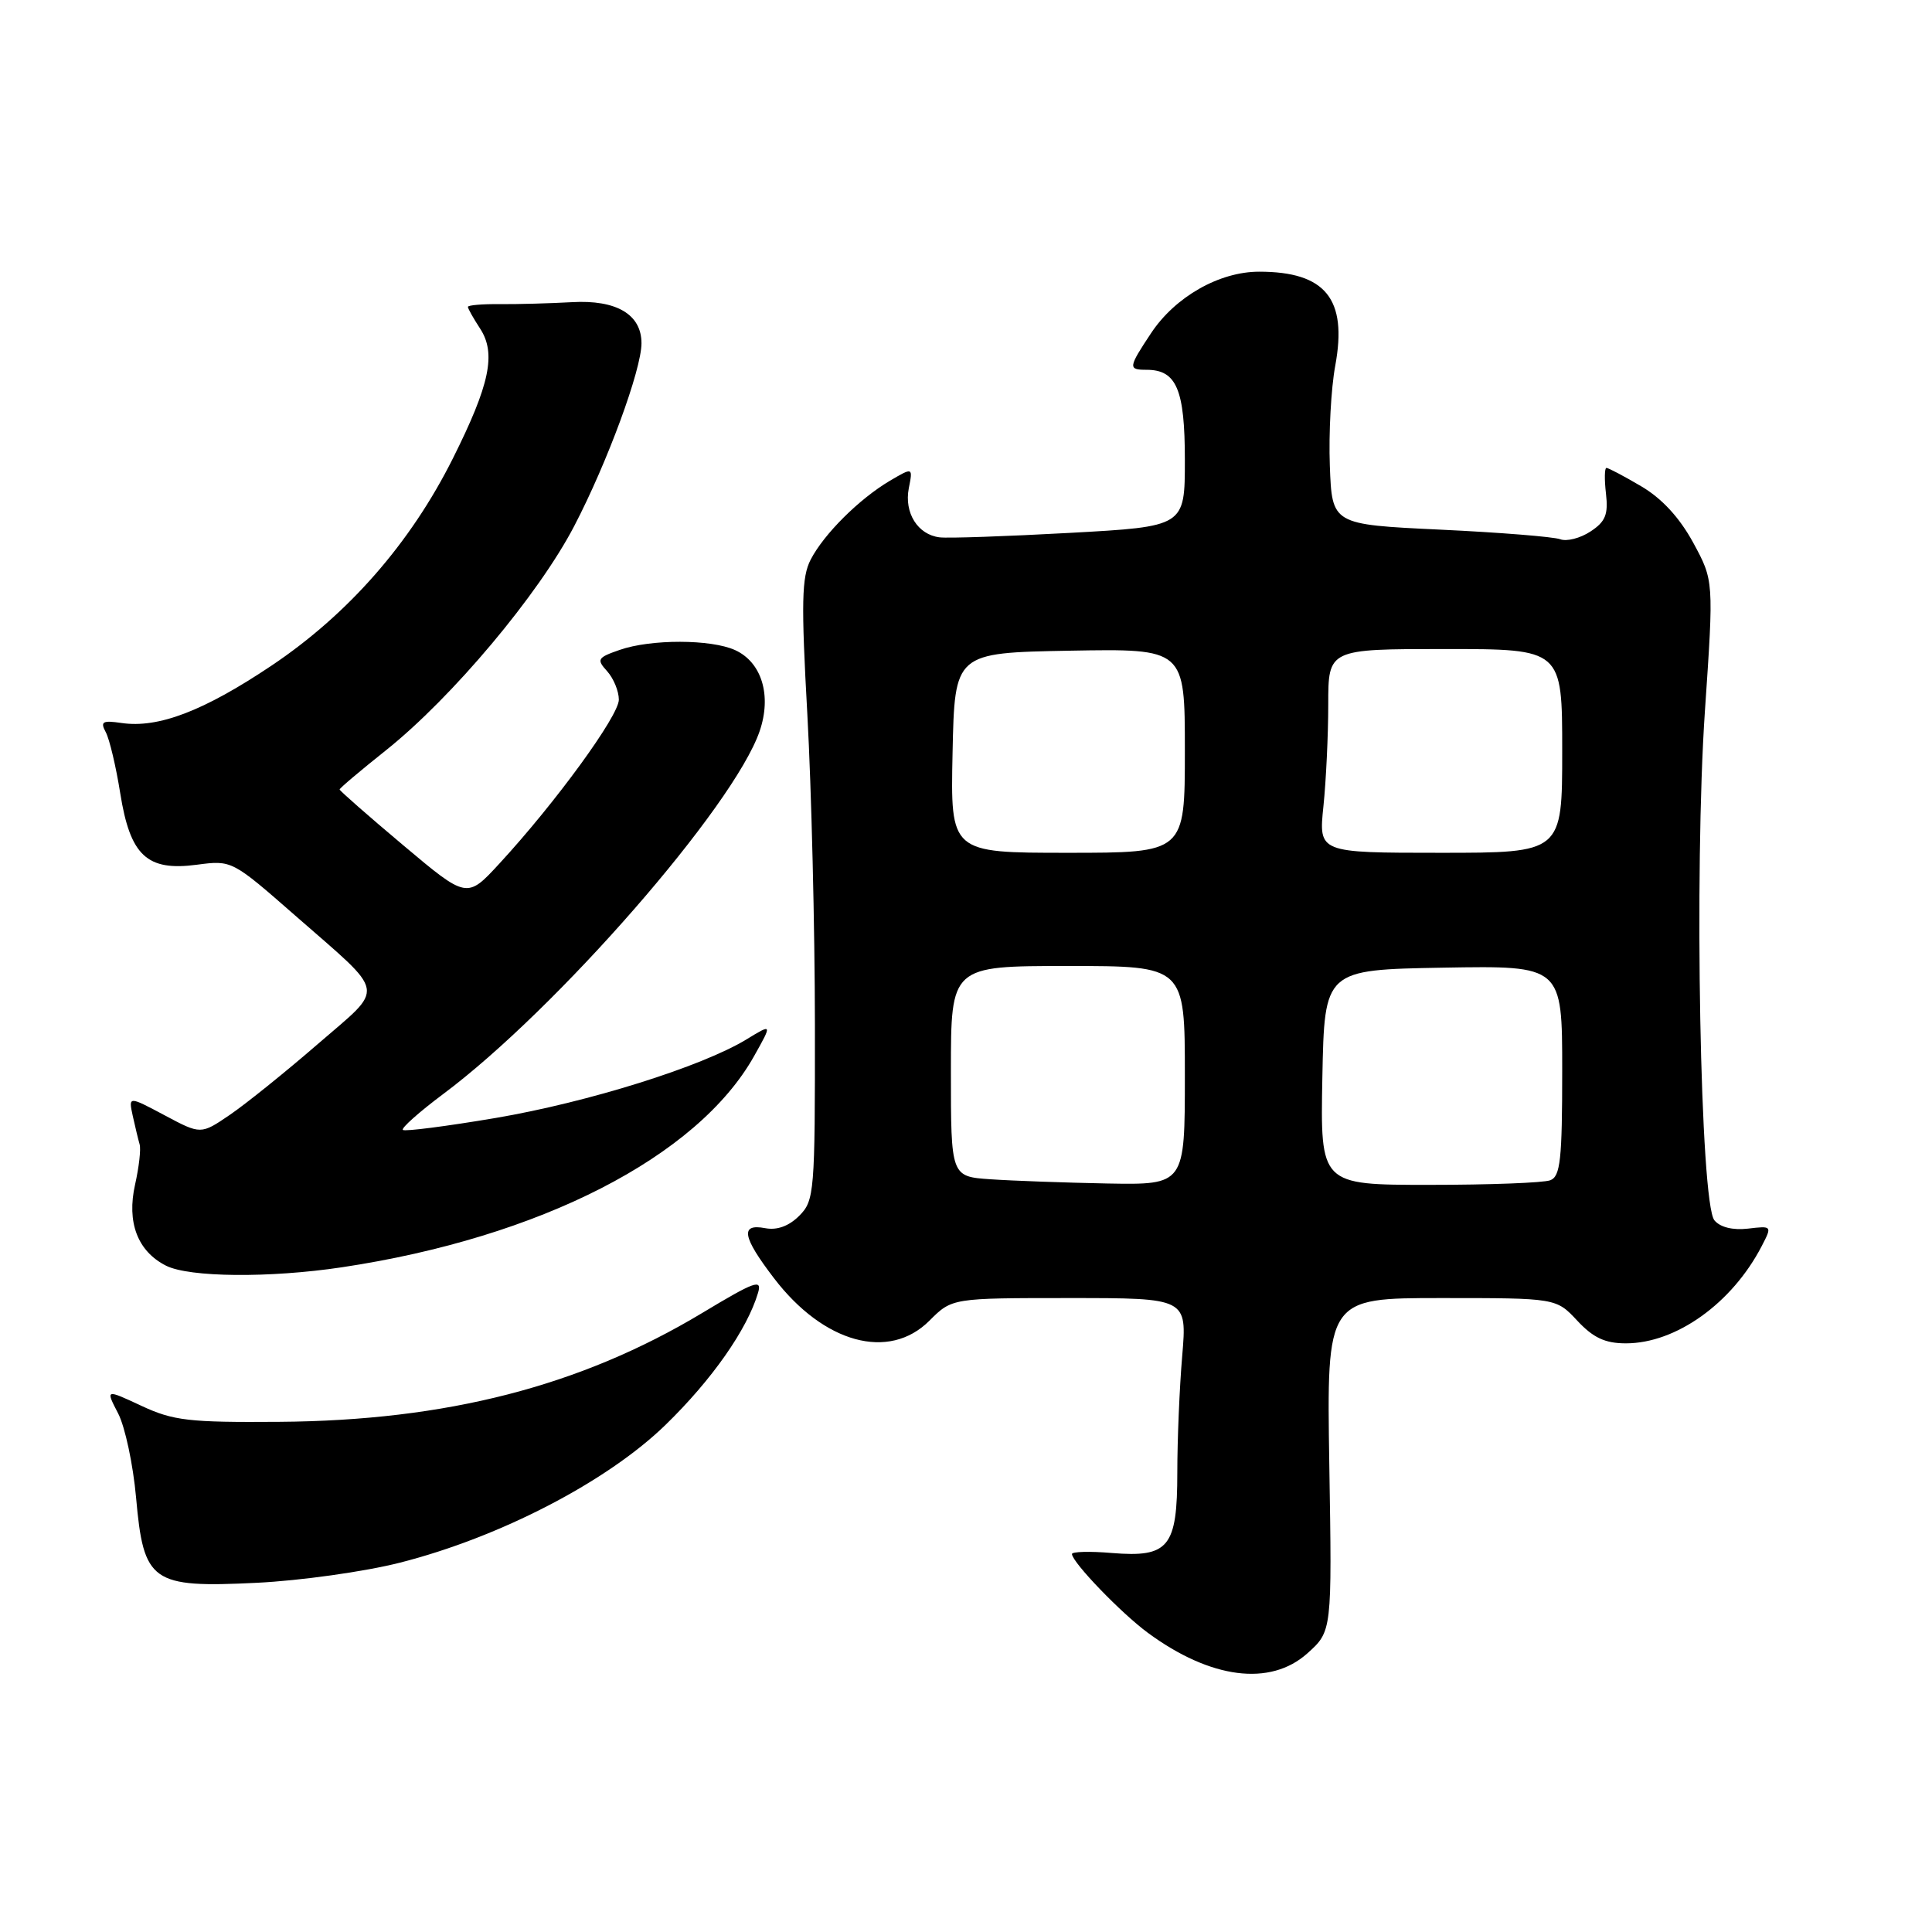 <?xml version="1.0" encoding="UTF-8" standalone="no"?>
<!DOCTYPE svg PUBLIC "-//W3C//DTD SVG 1.1//EN" "http://www.w3.org/Graphics/SVG/1.1/DTD/svg11.dtd" >
<svg xmlns="http://www.w3.org/2000/svg" xmlns:xlink="http://www.w3.org/1999/xlink" version="1.1" viewBox="0 0 256 256">
 <g >
 <path fill="currentColor"
d=" M 173.23 219.08 C 176.50 216.15 176.50 216.15 176.14 194.08 C 175.79 172.00 175.79 172.00 190.99 172.00 C 206.20 172.00 206.20 172.00 209.00 175.00 C 211.12 177.27 212.69 178.00 215.44 178.00 C 222.10 178.00 229.53 172.67 233.45 165.09 C 234.82 162.44 234.81 162.42 231.61 162.80 C 229.60 163.03 227.93 162.62 227.17 161.70 C 225.29 159.44 224.47 115.29 225.91 94.22 C 227.09 76.94 227.09 76.94 224.35 71.89 C 222.53 68.56 220.19 66.03 217.46 64.43 C 215.19 63.09 213.12 62.00 212.86 62.00 C 212.61 62.00 212.58 63.54 212.80 65.41 C 213.12 68.18 212.73 69.13 210.74 70.43 C 209.39 71.32 207.59 71.78 206.73 71.45 C 205.88 71.13 198.73 70.55 190.84 70.18 C 176.50 69.50 176.50 69.50 176.21 61.71 C 176.05 57.42 176.37 51.45 176.93 48.44 C 178.56 39.61 175.64 36.00 166.84 36.00 C 161.56 36.00 155.71 39.33 152.52 44.15 C 149.49 48.72 149.46 49.00 151.93 49.00 C 155.90 49.00 157.00 51.60 157.00 60.96 C 157.00 69.77 157.00 69.77 141.75 70.61 C 133.36 71.07 125.60 71.34 124.50 71.20 C 121.61 70.85 119.79 67.96 120.42 64.70 C 120.97 61.91 120.97 61.91 117.92 63.70 C 113.85 66.11 109.18 70.75 107.42 74.15 C 106.22 76.47 106.15 79.82 106.98 94.71 C 107.52 104.50 107.97 122.96 107.98 135.75 C 108.00 158.04 107.91 159.09 105.90 161.10 C 104.54 162.46 102.97 163.04 101.40 162.74 C 98.05 162.10 98.35 163.87 102.55 169.36 C 109.14 177.99 117.79 180.36 123.15 175.00 C 126.15 172.00 126.15 172.00 141.72 172.00 C 157.29 172.00 157.29 172.00 156.65 179.65 C 156.29 183.86 156.00 190.80 156.00 195.08 C 156.00 205.02 154.88 206.40 147.32 205.78 C 144.39 205.53 142.02 205.60 142.04 205.92 C 142.11 207.06 148.56 213.75 152.09 216.35 C 160.40 222.47 168.31 223.49 173.23 219.08 Z  M 53.00 207.06 C 66.25 203.69 80.44 196.33 88.18 188.81 C 94.32 182.84 99.00 176.17 100.44 171.32 C 101.01 169.42 100.03 169.77 93.04 173.98 C 76.90 183.68 59.17 188.24 37.00 188.40 C 25.03 188.49 22.96 188.25 18.74 186.28 C 13.98 184.06 13.98 184.06 15.65 187.28 C 16.57 189.05 17.64 194.07 18.03 198.43 C 19.03 209.67 20.07 210.41 34.00 209.73 C 39.78 209.45 48.33 208.25 53.00 207.06 Z  M 45.31 167.92 C 71.55 163.98 92.43 153.28 99.92 139.94 C 102.34 135.63 102.34 135.63 98.92 137.72 C 93.00 141.33 77.95 146.05 65.66 148.14 C 59.15 149.24 53.62 149.95 53.38 149.72 C 53.14 149.48 55.55 147.34 58.72 144.97 C 73.75 133.76 97.22 106.85 100.65 96.90 C 102.28 92.17 100.94 87.75 97.40 86.14 C 94.21 84.69 86.24 84.67 82.10 86.12 C 79.16 87.14 79.02 87.37 80.45 88.94 C 81.30 89.89 82.00 91.58 82.00 92.71 C 82.00 94.85 73.59 106.39 66.18 114.42 C 61.87 119.10 61.87 119.10 53.43 112.00 C 48.79 108.10 45.00 104.77 45.00 104.61 C 45.00 104.44 47.77 102.10 51.15 99.41 C 59.93 92.40 71.36 78.78 76.09 69.70 C 80.48 61.28 85.00 48.98 85.00 45.48 C 85.00 41.66 81.68 39.70 75.78 40.04 C 72.87 40.20 68.59 40.32 66.25 40.30 C 63.91 40.27 62.00 40.44 62.00 40.66 C 62.00 40.89 62.73 42.18 63.61 43.53 C 65.77 46.83 64.91 50.95 60.00 60.76 C 54.39 71.97 46.16 81.37 35.99 88.19 C 27.01 94.21 20.98 96.52 16.10 95.80 C 13.57 95.43 13.26 95.62 14.02 97.03 C 14.51 97.95 15.37 101.58 15.93 105.10 C 17.25 113.39 19.47 115.46 26.09 114.58 C 30.71 113.97 30.75 113.99 39.11 121.31 C 51.37 132.05 51.11 130.54 42.10 138.35 C 37.82 142.06 32.57 146.28 30.46 147.72 C 26.61 150.34 26.61 150.34 21.81 147.78 C 17.02 145.23 17.02 145.23 17.59 147.86 C 17.91 149.31 18.32 151.01 18.50 151.63 C 18.69 152.25 18.42 154.64 17.90 156.95 C 16.77 161.97 18.23 165.80 22.00 167.71 C 25.08 169.26 35.71 169.36 45.31 167.92 Z  M 131.25 156.26 C 126.00 155.90 126.00 155.90 126.00 141.95 C 126.00 128.00 126.00 128.00 141.50 128.00 C 157.00 128.00 157.00 128.00 157.00 142.50 C 157.00 157.00 157.00 157.00 146.75 156.82 C 141.11 156.71 134.14 156.46 131.25 156.26 Z  M 175.22 142.75 C 175.50 128.50 175.50 128.50 191.25 128.22 C 207.00 127.95 207.00 127.95 207.00 141.87 C 207.00 153.64 206.76 155.88 205.42 156.39 C 204.55 156.73 197.34 157.00 189.39 157.00 C 174.95 157.00 174.95 157.00 175.22 142.75 Z  M 126.22 99.75 C 126.50 86.50 126.50 86.50 141.75 86.22 C 157.00 85.95 157.00 85.95 157.00 99.47 C 157.00 113.00 157.00 113.00 141.47 113.00 C 125.94 113.00 125.94 113.00 126.22 99.75 Z  M 175.36 106.85 C 175.71 103.47 176.00 97.40 176.00 93.35 C 176.00 86.00 176.00 86.00 191.50 86.00 C 207.00 86.00 207.00 86.00 207.00 99.50 C 207.00 113.00 207.00 113.00 190.86 113.00 C 174.72 113.00 174.72 113.00 175.36 106.85 Z "/>
</g>
</svg>